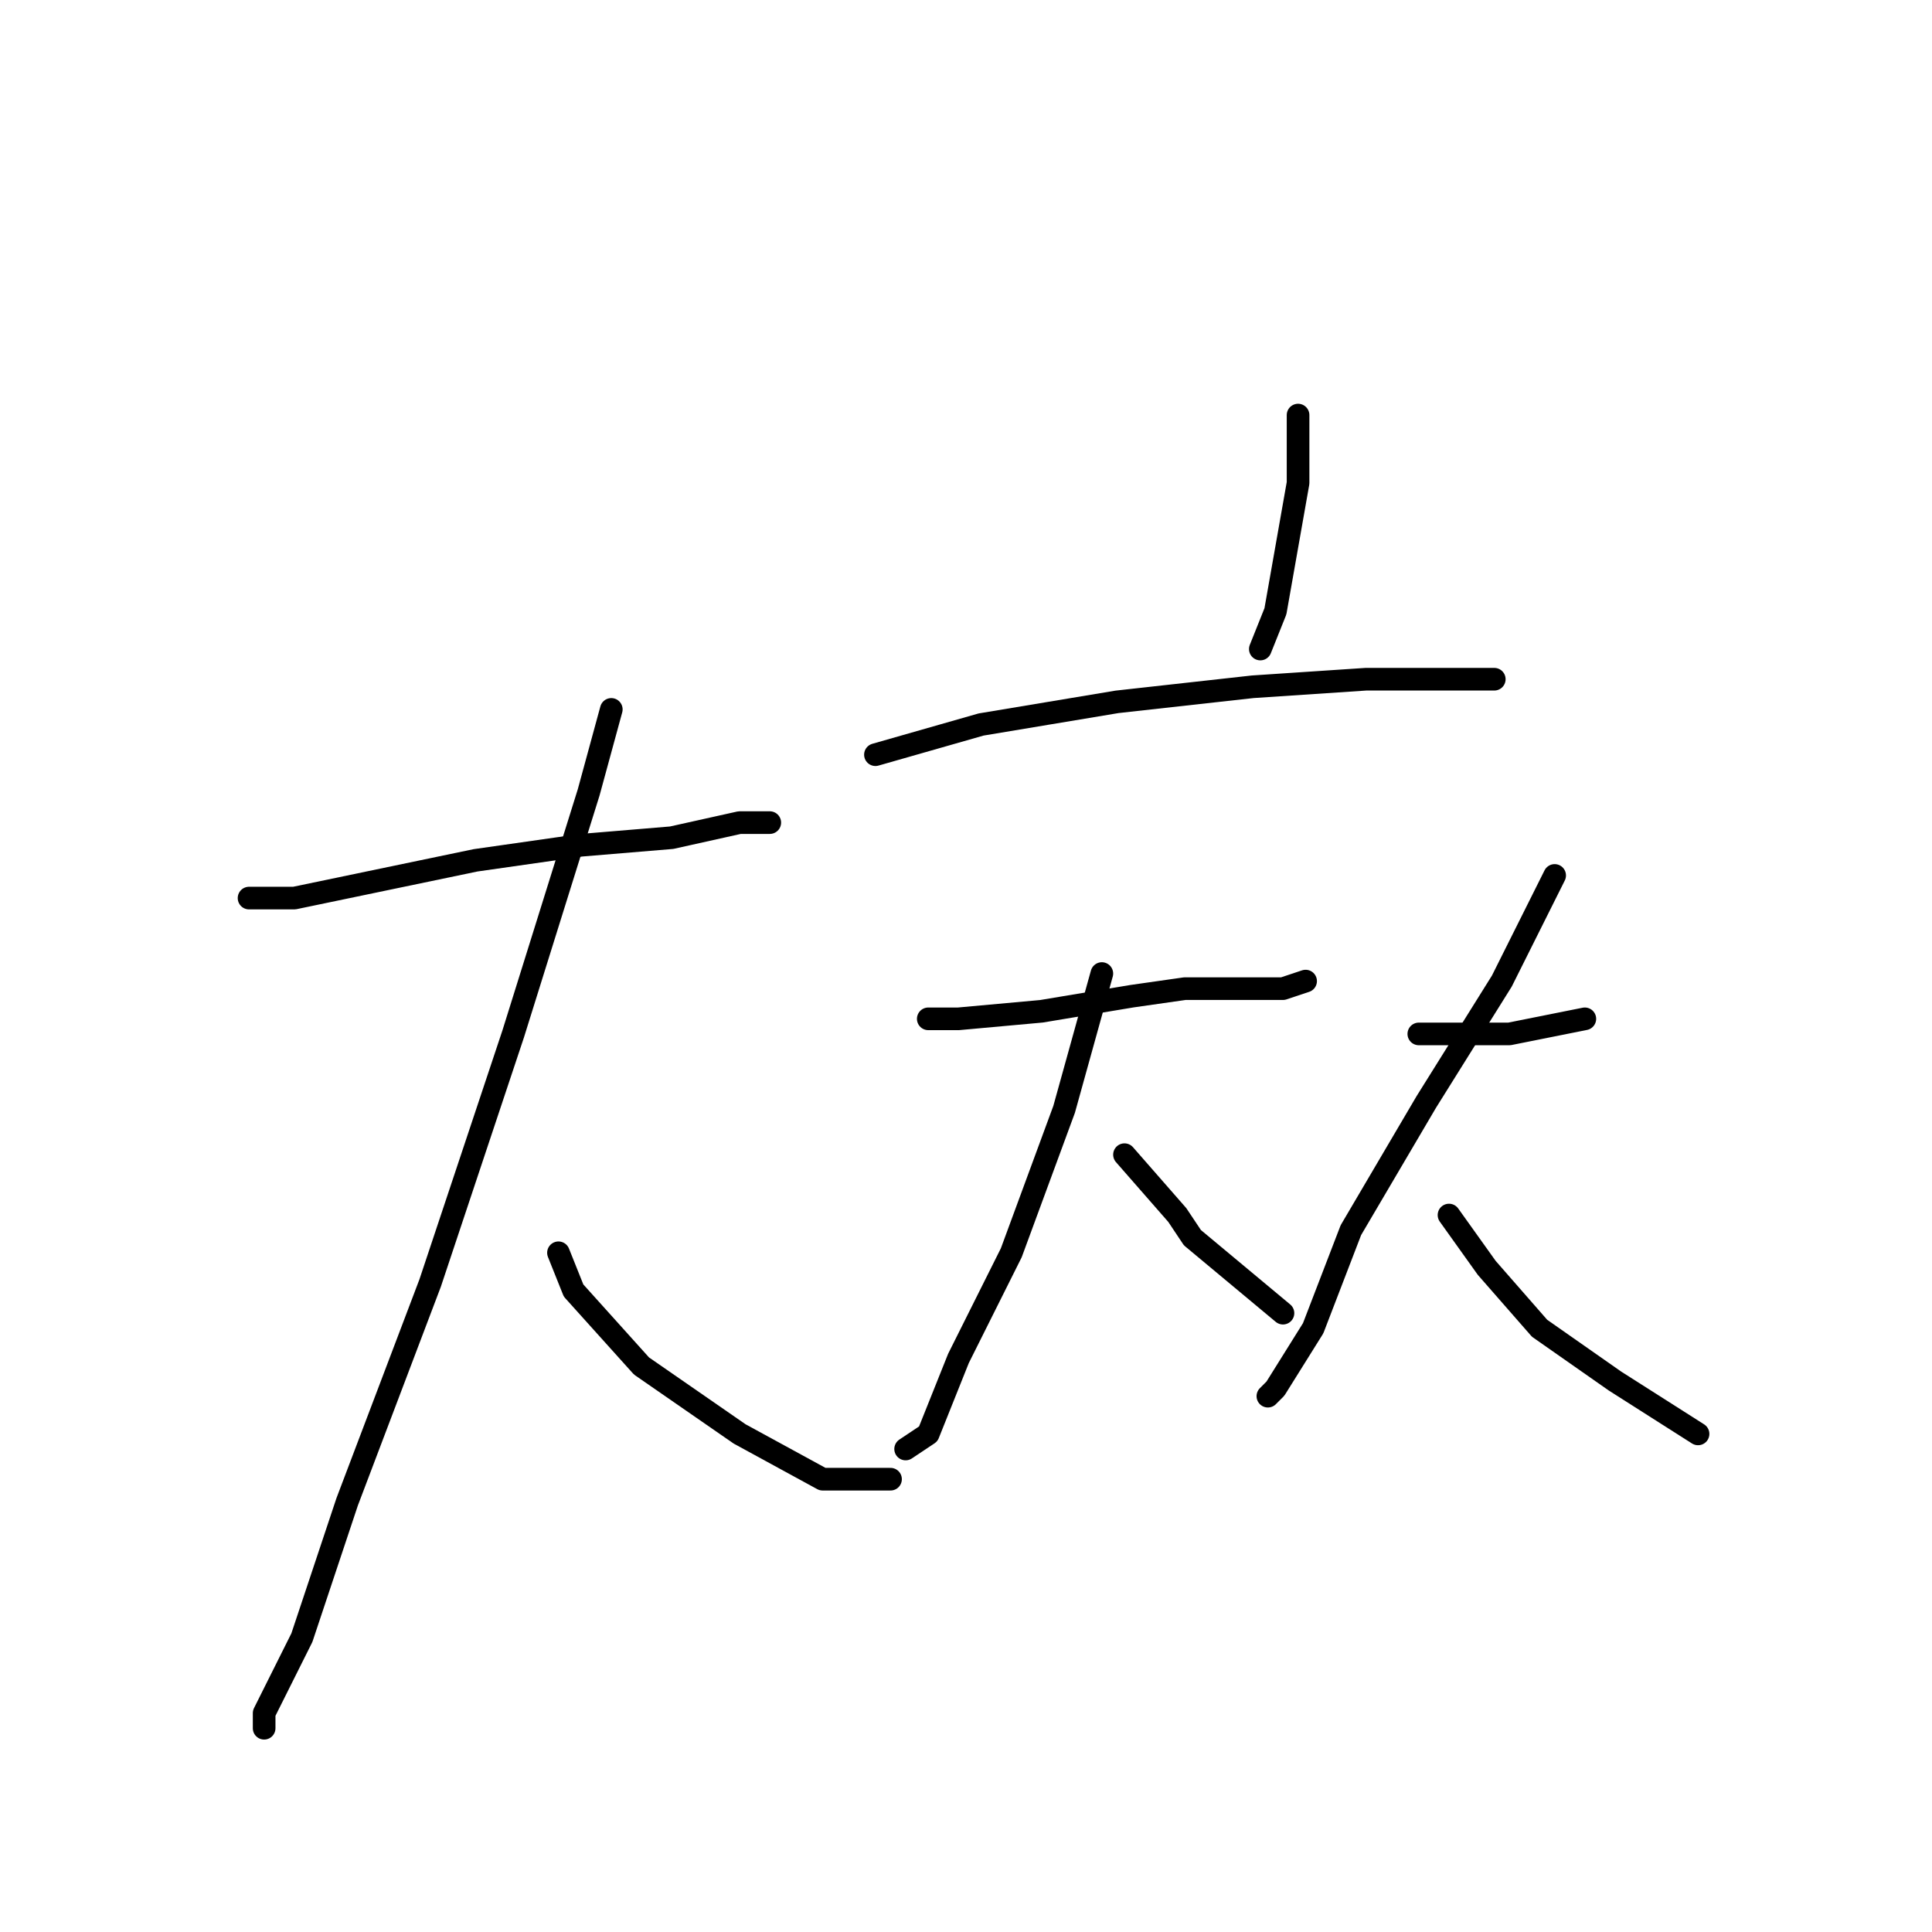 <?xml version="1.0" standalone="no"?>
    <svg width="256" height="256" xmlns="http://www.w3.org/2000/svg" version="1.1">
    <polyline stroke="black" stroke-width="3" stroke-linecap="round" fill="transparent" stroke-linejoin="round" points="33 119 39 119 63 114 77 112 89 111 98 109 102 109 102 109 " />
        <polyline stroke="black" stroke-width="3" stroke-linecap="round" fill="transparent" stroke-linejoin="round" points="81 94 78 105 68 137 57 170 46 199 40 217 35 227 35 229 35 229 " />
        <polyline stroke="black" stroke-width="3" stroke-linecap="round" fill="transparent" stroke-linejoin="round" points="74 166 76 171 85 181 98 190 109 196 118 196 118 196 " />
        <polyline stroke="black" stroke-width="3" stroke-linecap="round" fill="transparent" stroke-linejoin="round" points="172 55 172 64 169 81 167 86 167 86 " />
        <polyline stroke="black" stroke-width="3" stroke-linecap="round" fill="transparent" stroke-linejoin="round" points="116 100 130 96 148 93 166 91 181 90 193 90 198 90 198 90 " />
        <polyline stroke="black" stroke-width="3" stroke-linecap="round" fill="transparent" stroke-linejoin="round" points="123 135 127 135 138 134 150 132 157 131 170 131 173 130 173 130 " />
        <polyline stroke="black" stroke-width="3" stroke-linecap="round" fill="transparent" stroke-linejoin="round" points="146 129 141 147 134 166 127 180 123 190 120 192 120 192 " />
        <polyline stroke="black" stroke-width="3" stroke-linecap="round" fill="transparent" stroke-linejoin="round" points="149 153 156 161 158 164 164 169 170 174 170 174 " />
        <polyline stroke="black" stroke-width="3" stroke-linecap="round" fill="transparent" stroke-linejoin="round" points="188 137 192 137 200 137 210 135 210 135 " />
        <polyline stroke="black" stroke-width="3" stroke-linecap="round" fill="transparent" stroke-linejoin="round" points="206 116 199 130 189 146 179 163 174 176 169 184 168 185 168 185 " />
        <polyline stroke="black" stroke-width="3" stroke-linecap="round" fill="transparent" stroke-linejoin="round" points="192 161 197 168 204 176 214 183 225 190 225 190 " />
        </svg>